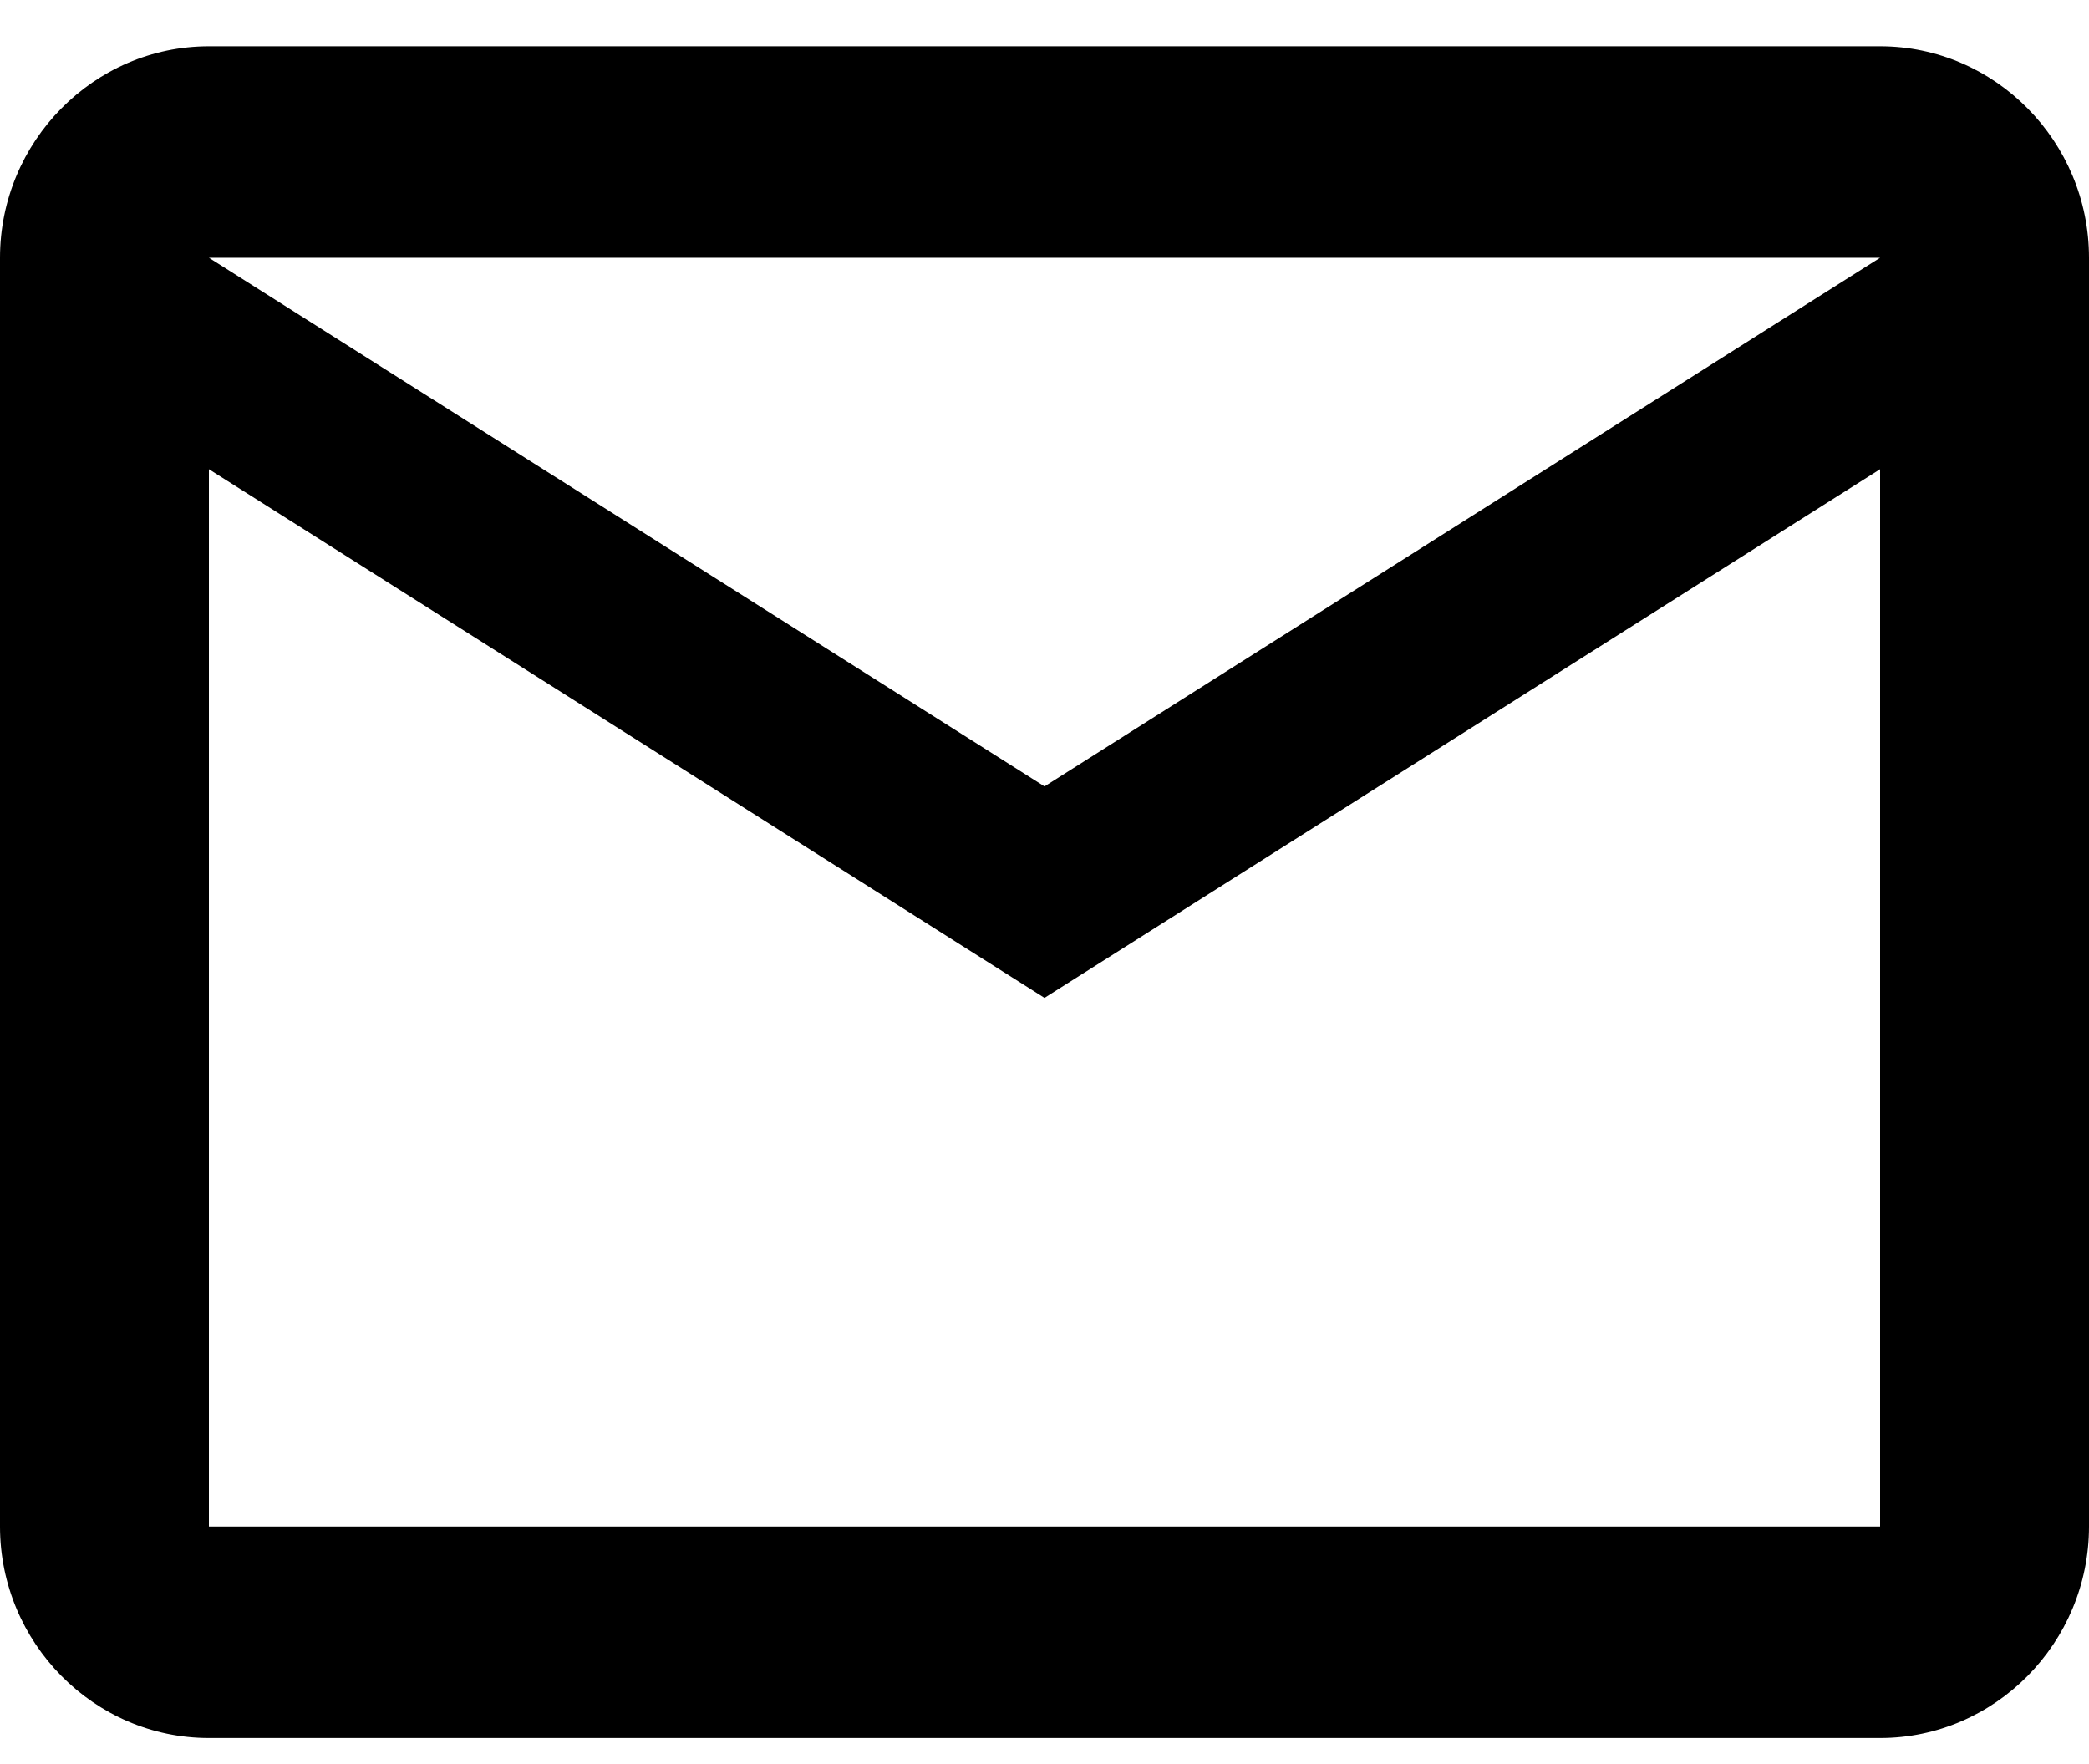 <svg width="45" height="38" viewBox="0 0 45 38" fill="none" xmlns="http://www.w3.org/2000/svg">
<path d="M45 5.552C45 3.047 42.975 0.997 40.5 0.997H4.5C2.025 0.997 0 3.047 0 5.552V32.883C0 35.389 2.025 37.438 4.5 37.438H40.5C42.975 37.438 45 35.389 45 32.883V5.552ZM40.5 5.552L22.5 16.94L4.5 5.552H40.5ZM40.5 32.883H4.5V10.107L22.5 21.495L40.5 10.107V32.883Z" fill="black"/>
</svg>
